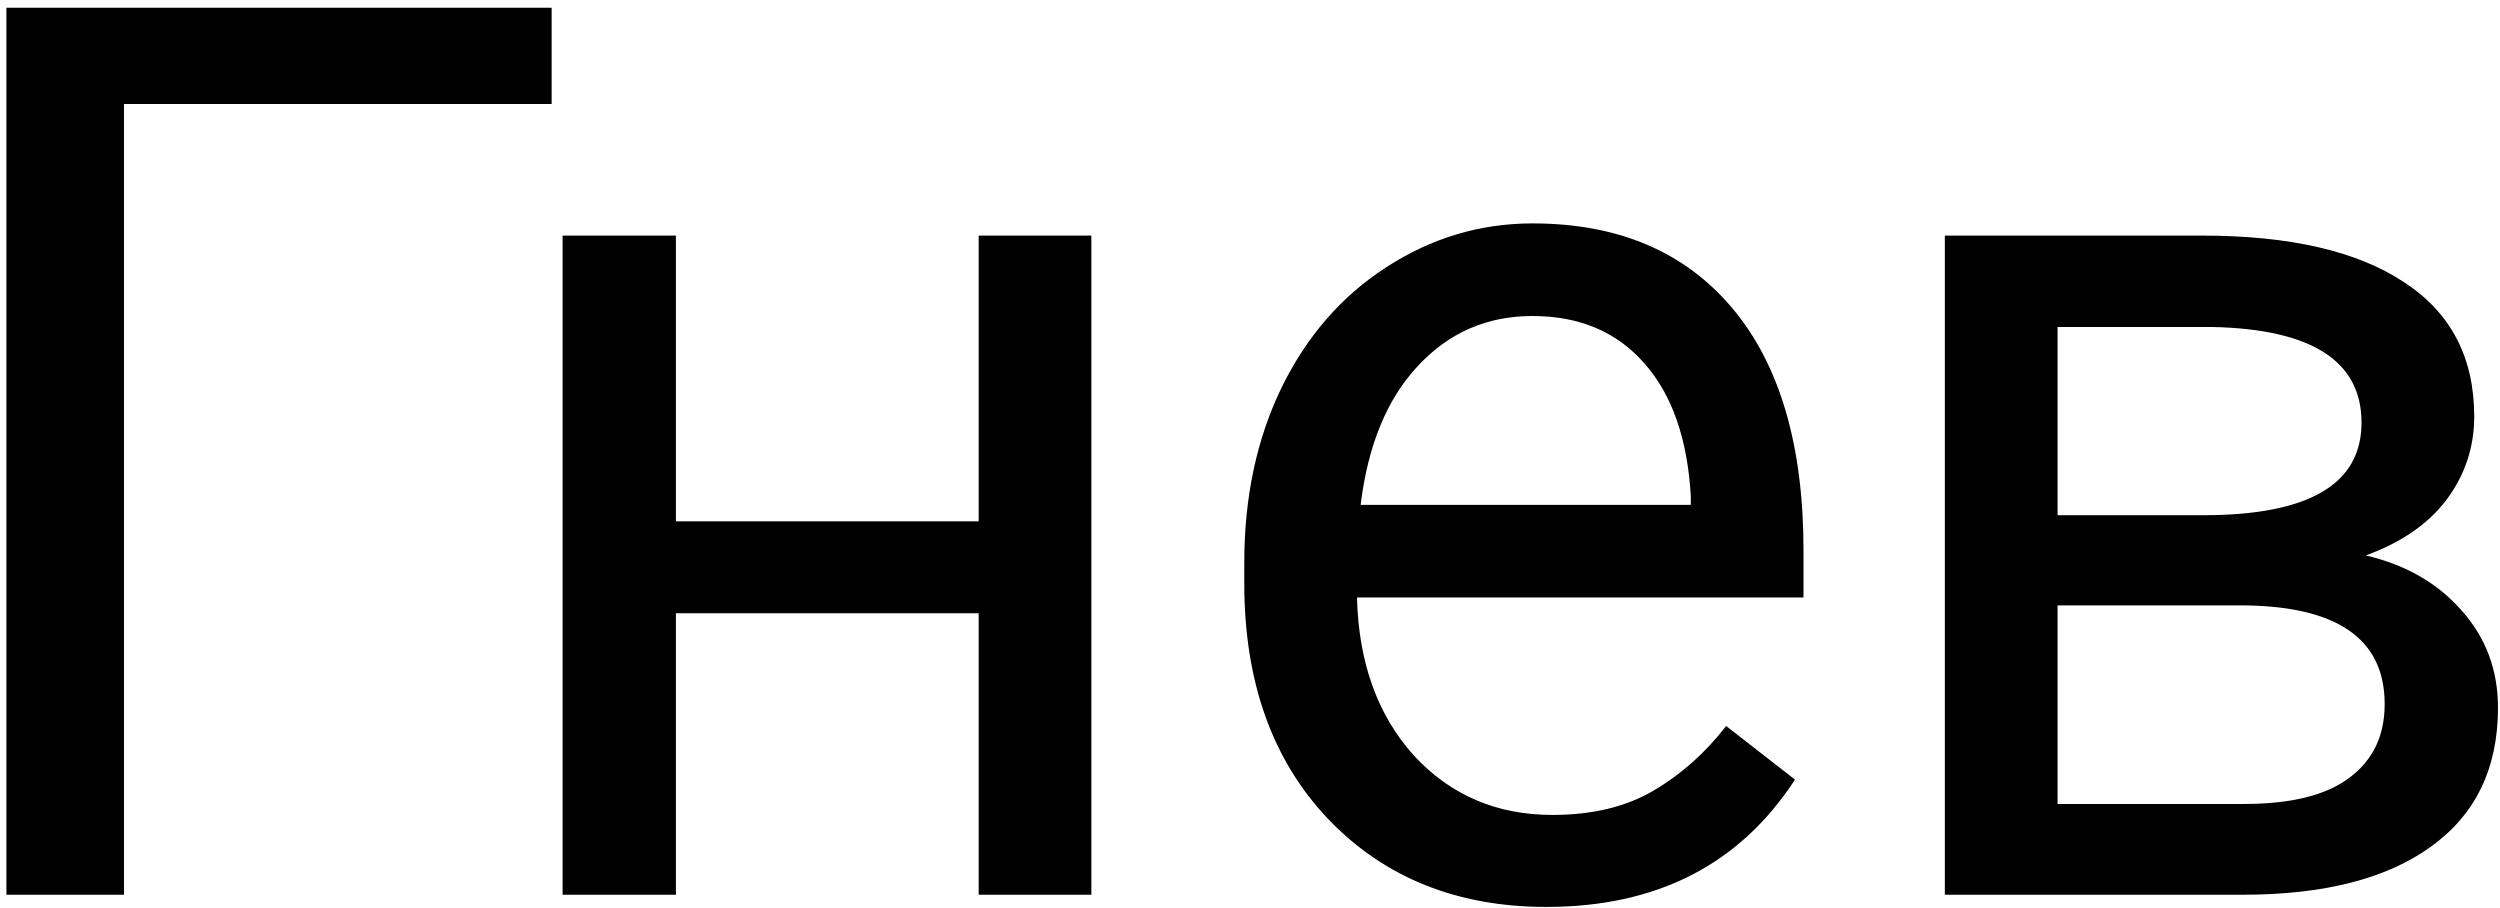 <svg width="190" height="69" viewBox="0 0 190 69" fill="none" xmlns="http://www.w3.org/2000/svg">
<path d="M41.924 7.905H9.422V68H0.487V0.59H41.924V7.905ZM82.944 68H74.379V46.61H51.369V68H42.757V17.905H51.369V39.619H74.379V17.905H82.944V68ZM117.529 68.926C110.738 68.926 105.213 66.704 100.954 62.259C96.695 57.783 94.565 51.811 94.565 44.342V42.767C94.565 37.798 95.506 33.369 97.389 29.48C99.303 25.56 101.957 22.504 105.352 20.313C108.778 18.09 112.482 16.979 116.464 16.979C122.977 16.979 128.039 19.124 131.65 23.415C135.261 27.705 137.067 33.847 137.067 41.842V45.406H103.13C103.254 50.345 104.689 54.342 107.436 57.398C110.214 60.422 113.732 61.935 117.992 61.935C121.017 61.935 123.578 61.318 125.677 60.083C127.776 58.848 129.613 57.212 131.187 55.175L136.419 59.25C132.221 65.701 125.924 68.926 117.529 68.926ZM116.464 24.017C113.007 24.017 110.106 25.282 107.76 27.813C105.414 30.313 103.963 33.832 103.408 38.369H128.501V37.721C128.255 33.369 127.082 30.005 124.983 27.628C122.884 25.22 120.044 24.017 116.464 24.017ZM147.808 68V17.905H167.346C174.013 17.905 179.121 19.078 182.671 21.424C186.251 23.739 188.041 27.149 188.041 31.656C188.041 33.971 187.347 36.07 185.958 37.952C184.569 39.804 182.516 41.224 179.8 42.212C182.825 42.922 185.248 44.311 187.069 46.379C188.921 48.447 189.847 50.916 189.847 53.786C189.847 58.385 188.149 61.904 184.754 64.342C181.39 66.781 176.621 68 170.448 68H147.808ZM156.373 46.008V61.102H170.54C174.121 61.102 176.791 60.438 178.55 59.111C180.34 57.783 181.235 55.916 181.235 53.509C181.235 48.508 177.562 46.008 170.216 46.008H156.373ZM156.373 39.156H167.438C175.463 39.156 179.476 36.81 179.476 32.119C179.476 27.427 175.679 25.004 168.087 24.85H156.373V39.156Z" fill="black"/>
</svg>
